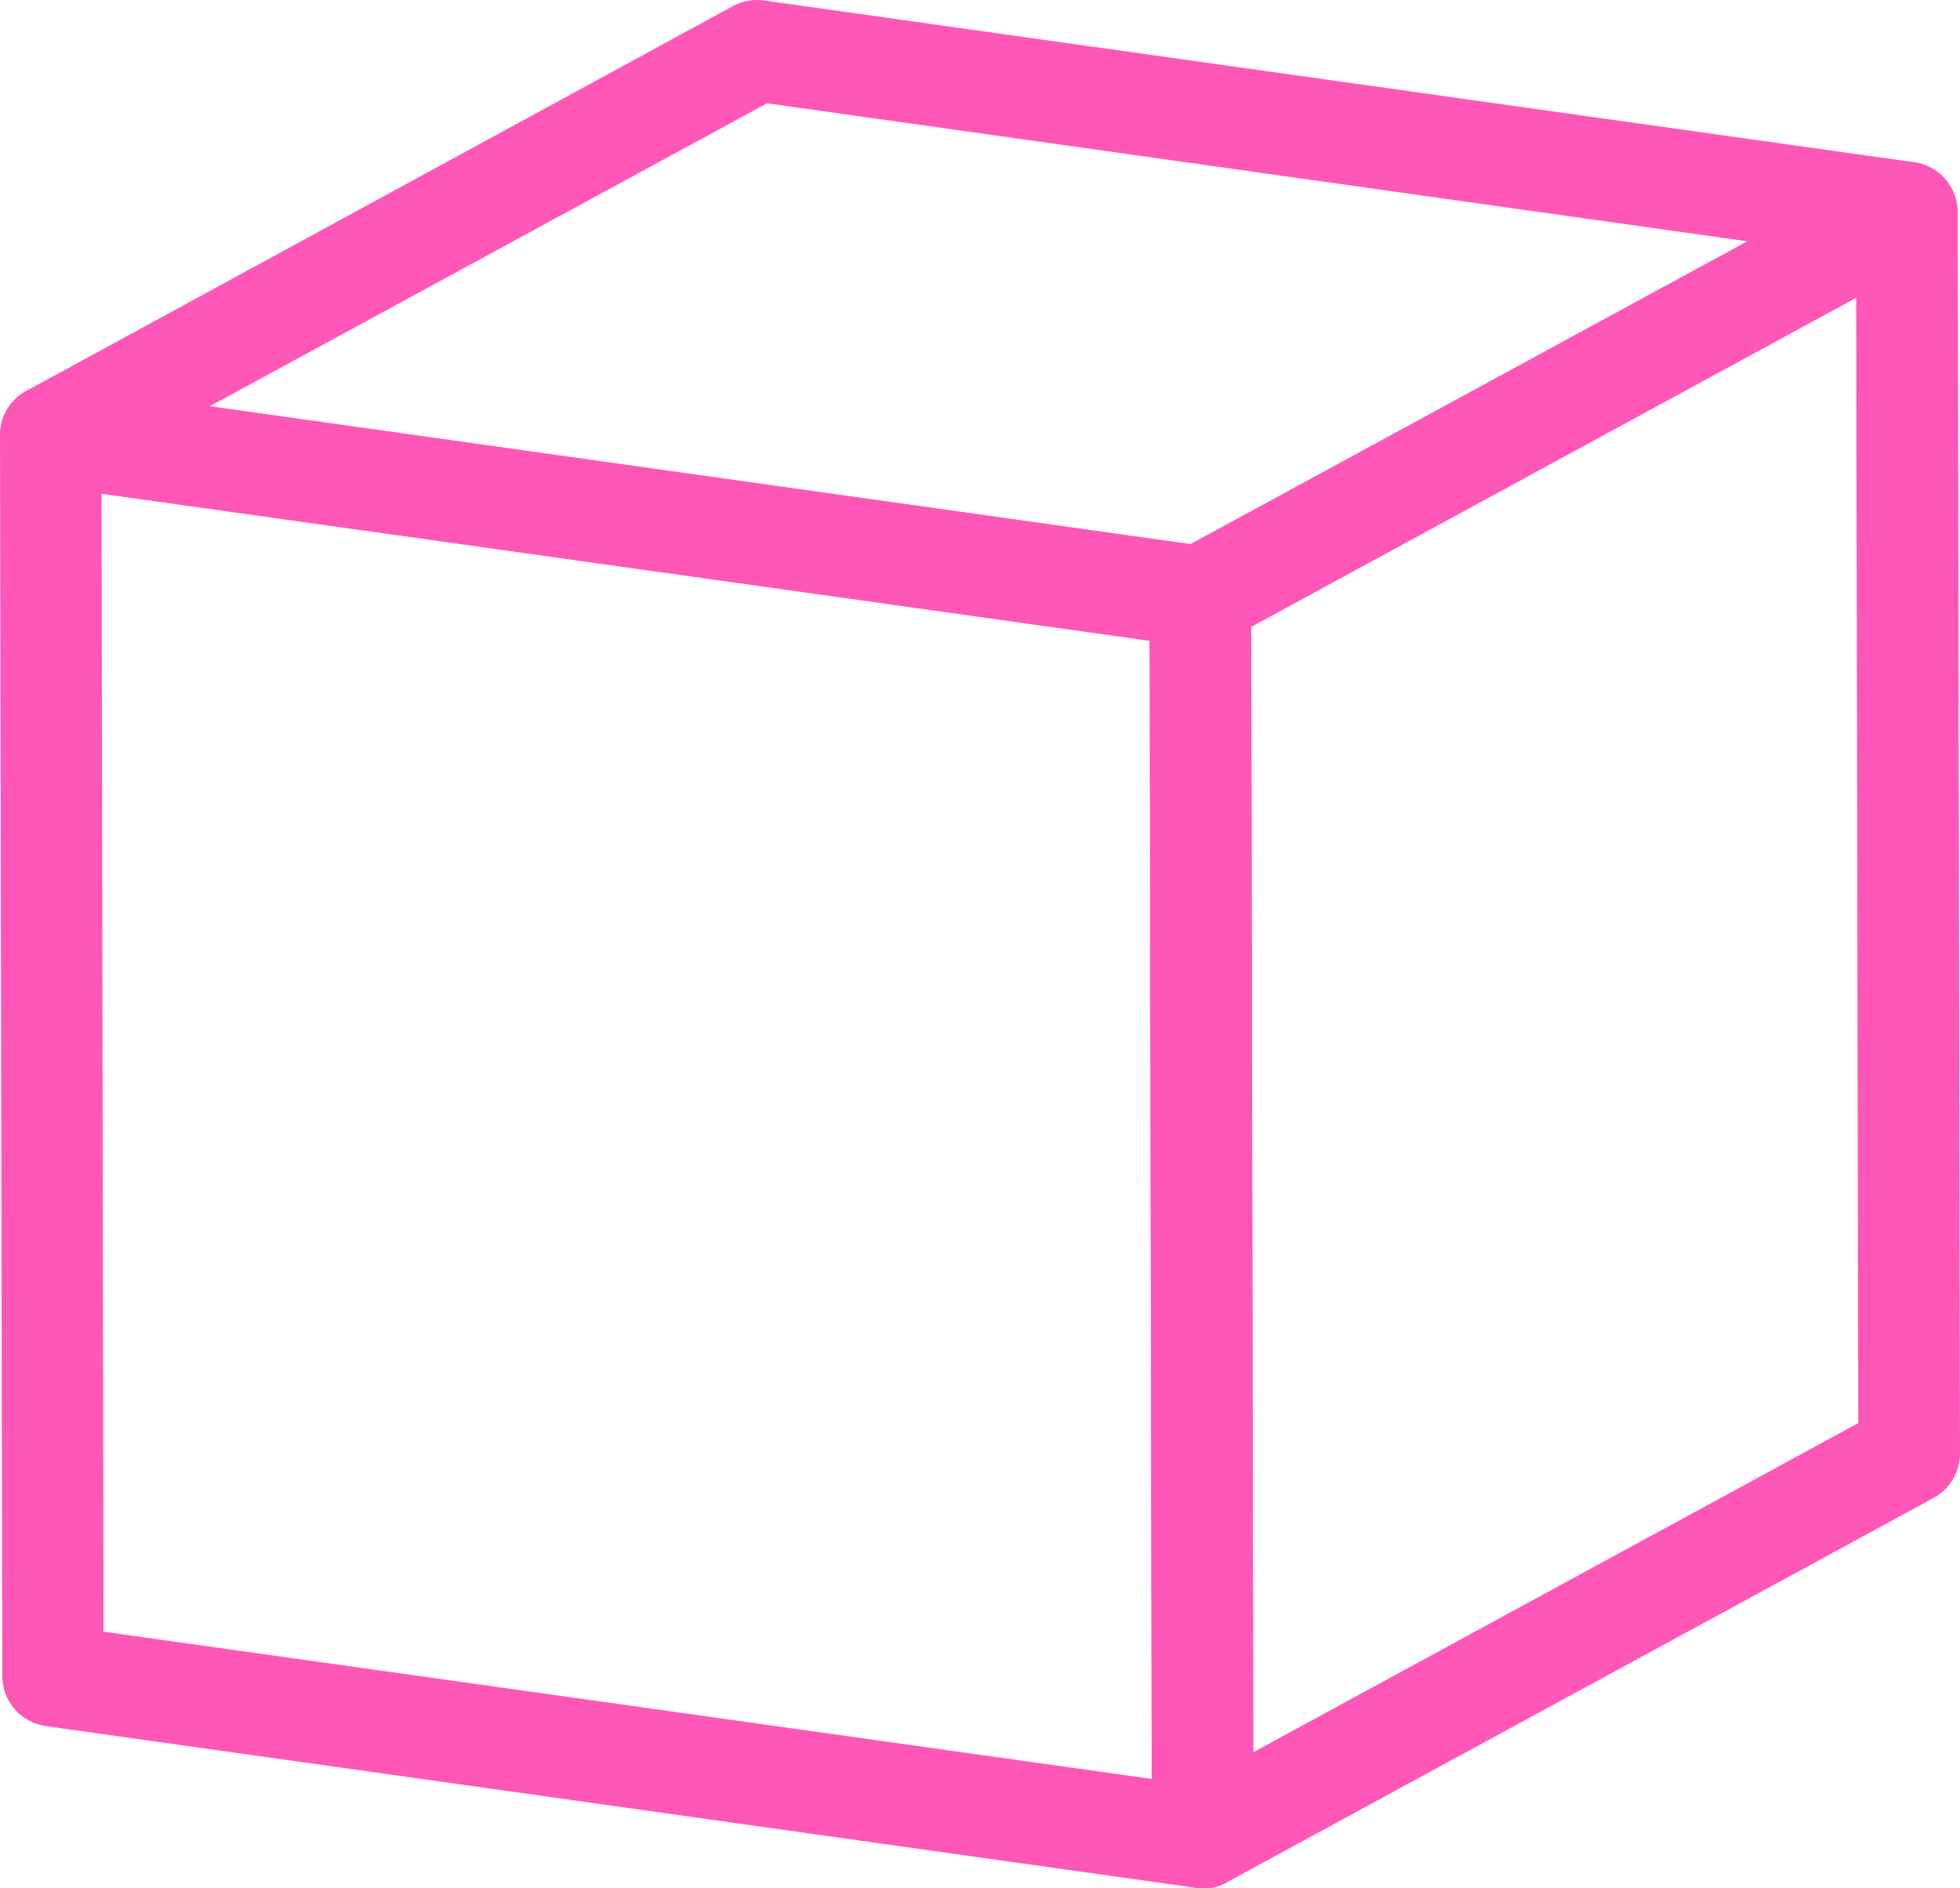 <?xml version="1.0" encoding="UTF-8"?>
<svg id="Layer_2" data-name="Layer 2" xmlns="http://www.w3.org/2000/svg" viewBox="0 0 77.23 74.4">
  <g id="_ÎÓÈ_1" data-name="—ÎÓÈ_1">
    <g style="fill: none; isolation: isolate;">
      <path d="m47.39,74.4c-.35,0-.71-.09-1.02-.28-.61-.36-.98-1.01-.98-1.72l-.09-48.89c0-.73.4-1.41,1.04-1.76l27.84-15.14c.62-.34,1.37-.32,1.98.04.61.36.98,1.01.98,1.72l.09,48.89c0,.73-.4,1.41-1.04,1.76l-27.84,15.14c-.3.16-.63.24-.96.24Zm1.91-49.7l.08,44.34,23.84-12.97-.08-44.34-23.84,12.97Z" style="fill: #ff57b8;"/>
      <path d="m47.3,25.51c-.09,0-.19,0-.28-.02L1.72,19.13c-.85-.12-1.54-.77-1.69-1.62-.15-.85.25-1.7,1.01-2.11L28.88.24c.38-.21.81-.28,1.23-.22l45.3,6.37c.85.12,1.54.77,1.69,1.62.15.85-.25,1.7-1.01,2.11l-27.84,15.14c-.29.16-.62.24-.96.24ZM8.28,16.01l38.64,5.43,21.94-11.93L30.22,4.07l-21.94,11.93Z" style="fill: #ff57b8;"/>
      <path d="m47.39,74.4c-.09,0-.19,0-.28-.02L1.81,68.01c-.99-.14-1.72-.98-1.72-1.98L0,17.15c0-.58.25-1.13.69-1.51.44-.38,1.02-.55,1.59-.47l45.3,6.37c.99.14,1.72.98,1.72,1.98l.09,48.89c0,.58-.25,1.13-.69,1.51-.37.32-.83.49-1.31.49Zm-43.3-10.11l41.29,5.8-.08-44.85L4,19.45l.08,44.85Z" style="fill: #ff57b8;"/>
    </g>
  </g>
</svg>
